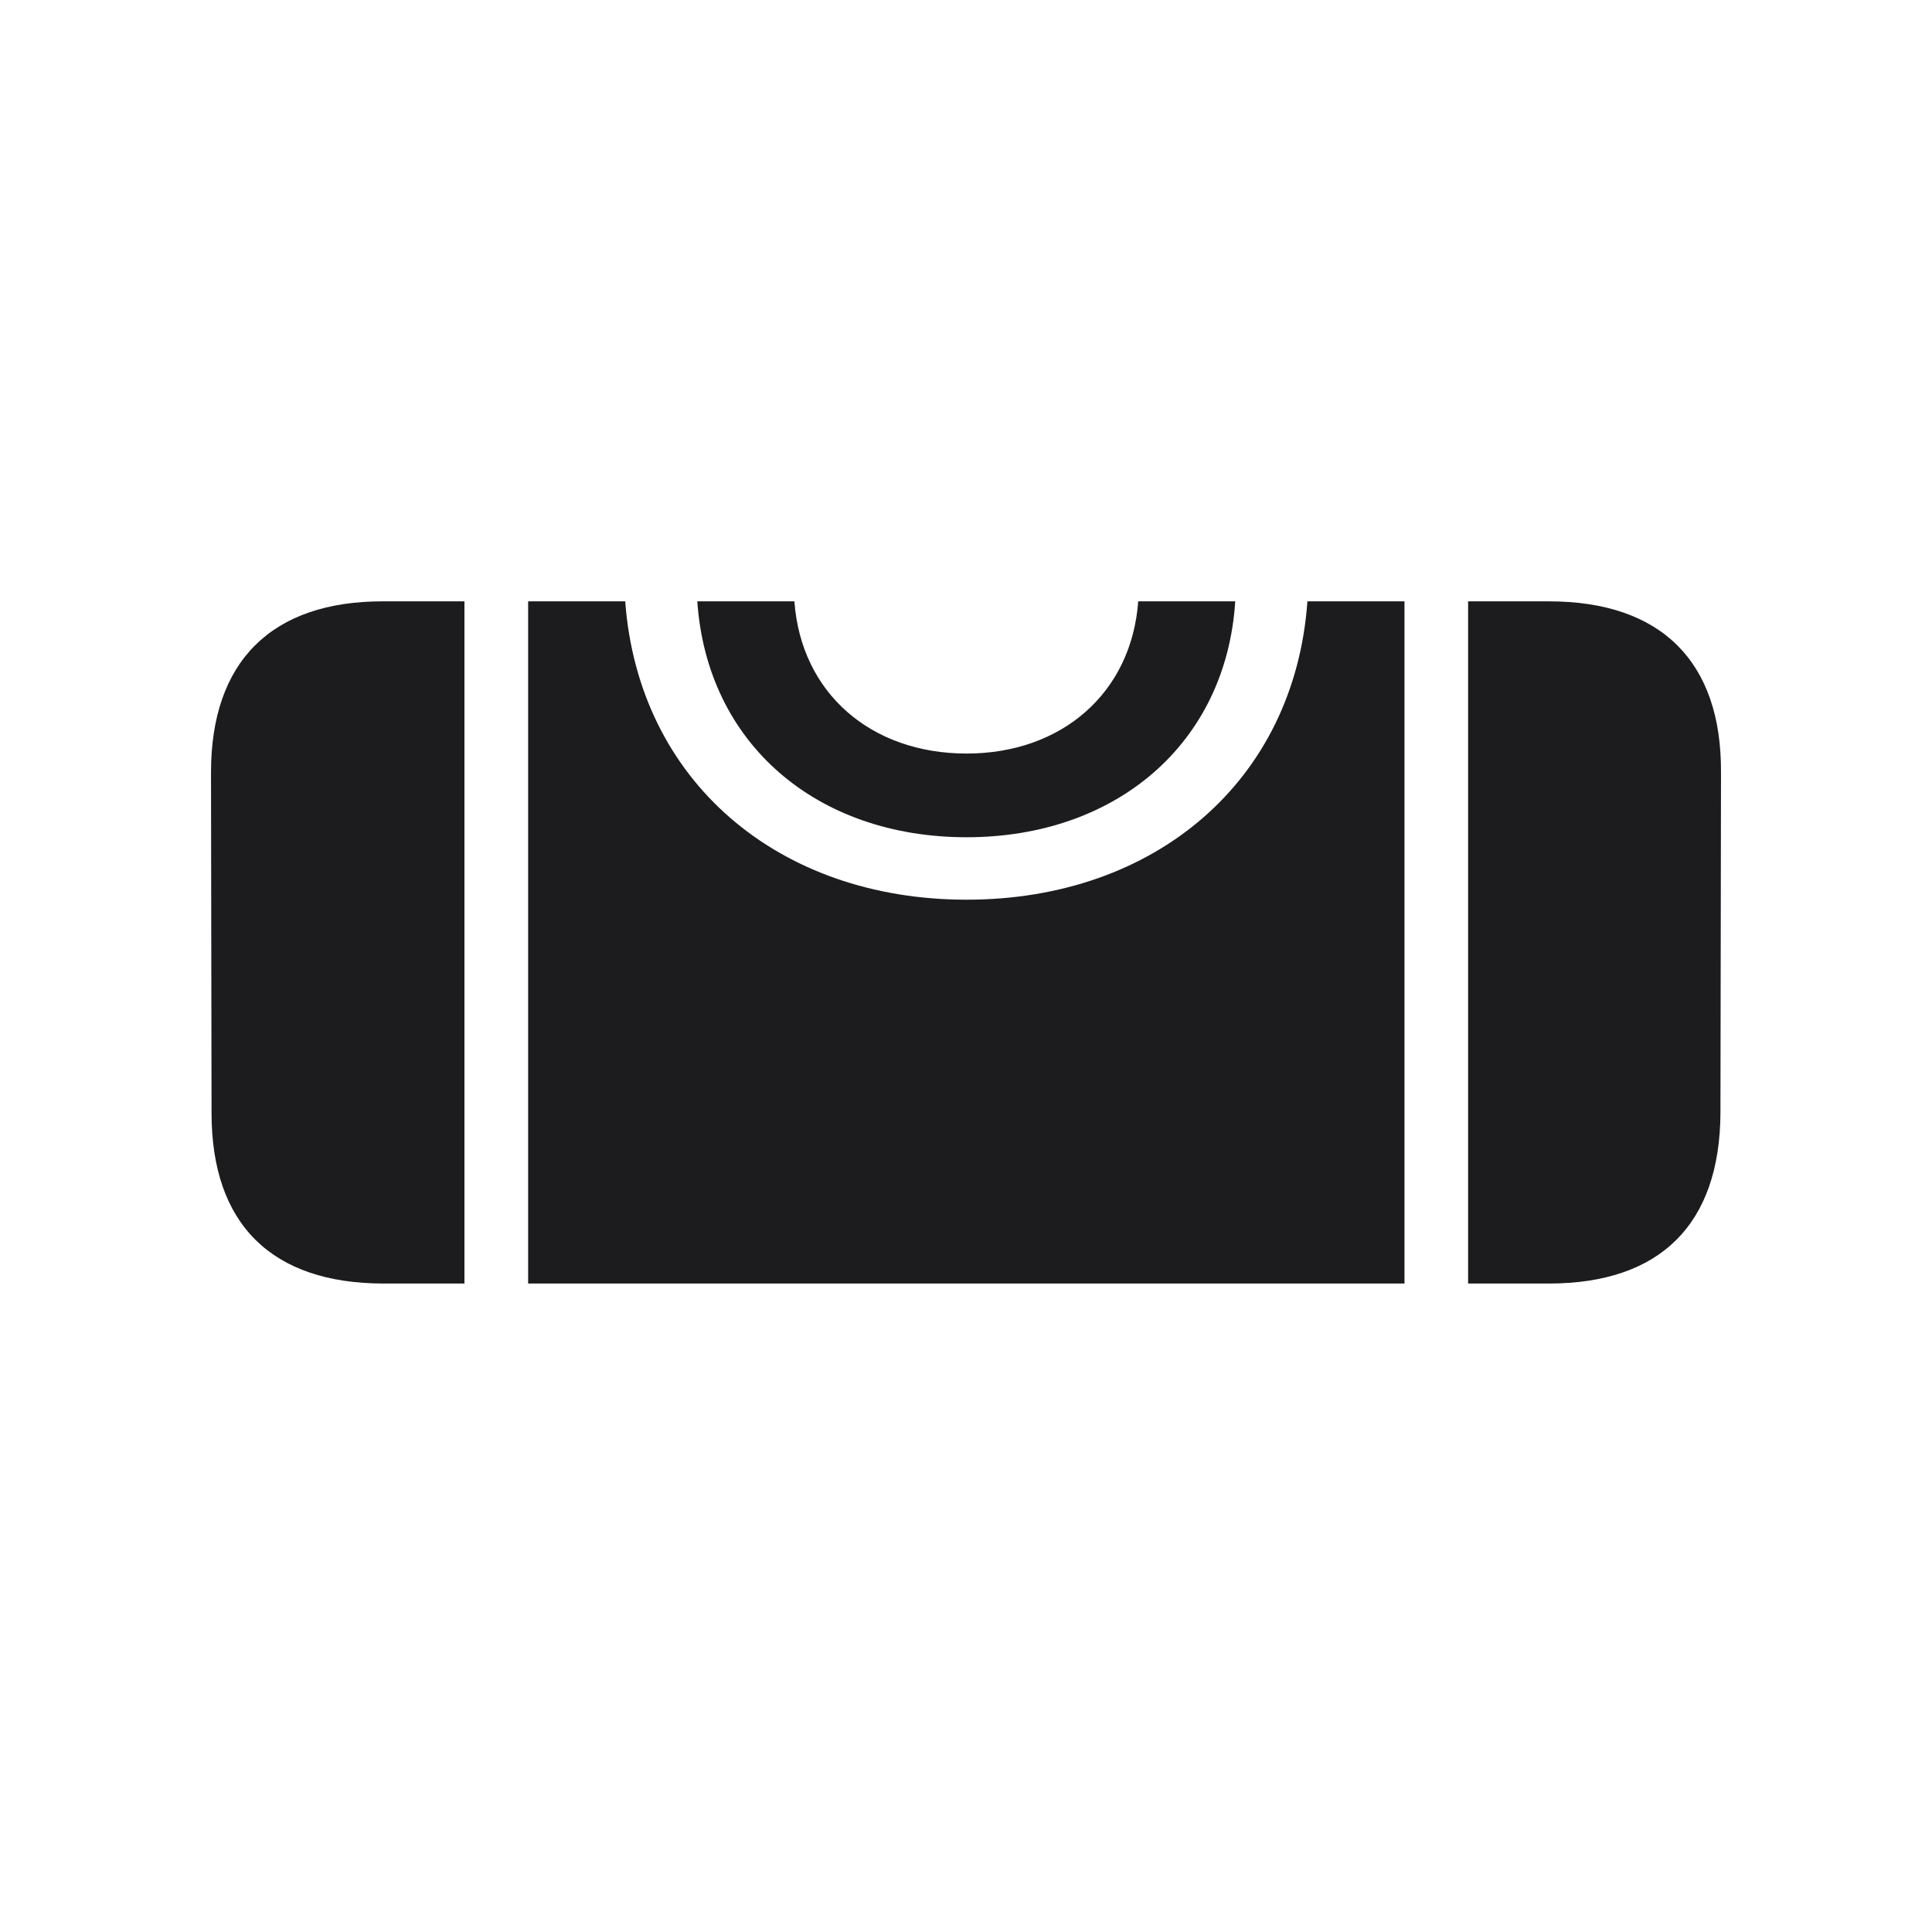 <svg width="28" height="28" viewBox="0 0 28 28" fill="none" xmlns="http://www.w3.org/2000/svg">
<path d="M5.562 18.602H6.731V8.715H5.545C3.937 8.715 3.058 9.585 3.058 11.193L3.066 16.133C3.066 17.741 3.937 18.602 5.562 18.602ZM7.654 18.602H20.355V8.715H18.948C18.764 11.316 16.742 13.039 14.009 13.039C11.275 13.039 9.254 11.316 9.061 8.715H7.654V18.602ZM21.277 18.602H22.446C24.064 18.602 24.925 17.741 24.934 16.133L24.942 11.193C24.951 9.585 24.072 8.715 22.446 8.715H21.277V18.602ZM14.009 12.134C16.171 12.134 17.77 10.78 17.902 8.715H16.496C16.399 10.042 15.389 10.921 14.009 10.921C12.62 10.921 11.609 10.042 11.513 8.715H10.106C10.247 10.78 11.838 12.134 14.009 12.134Z" fill="#1C1C1E"/>
</svg>

